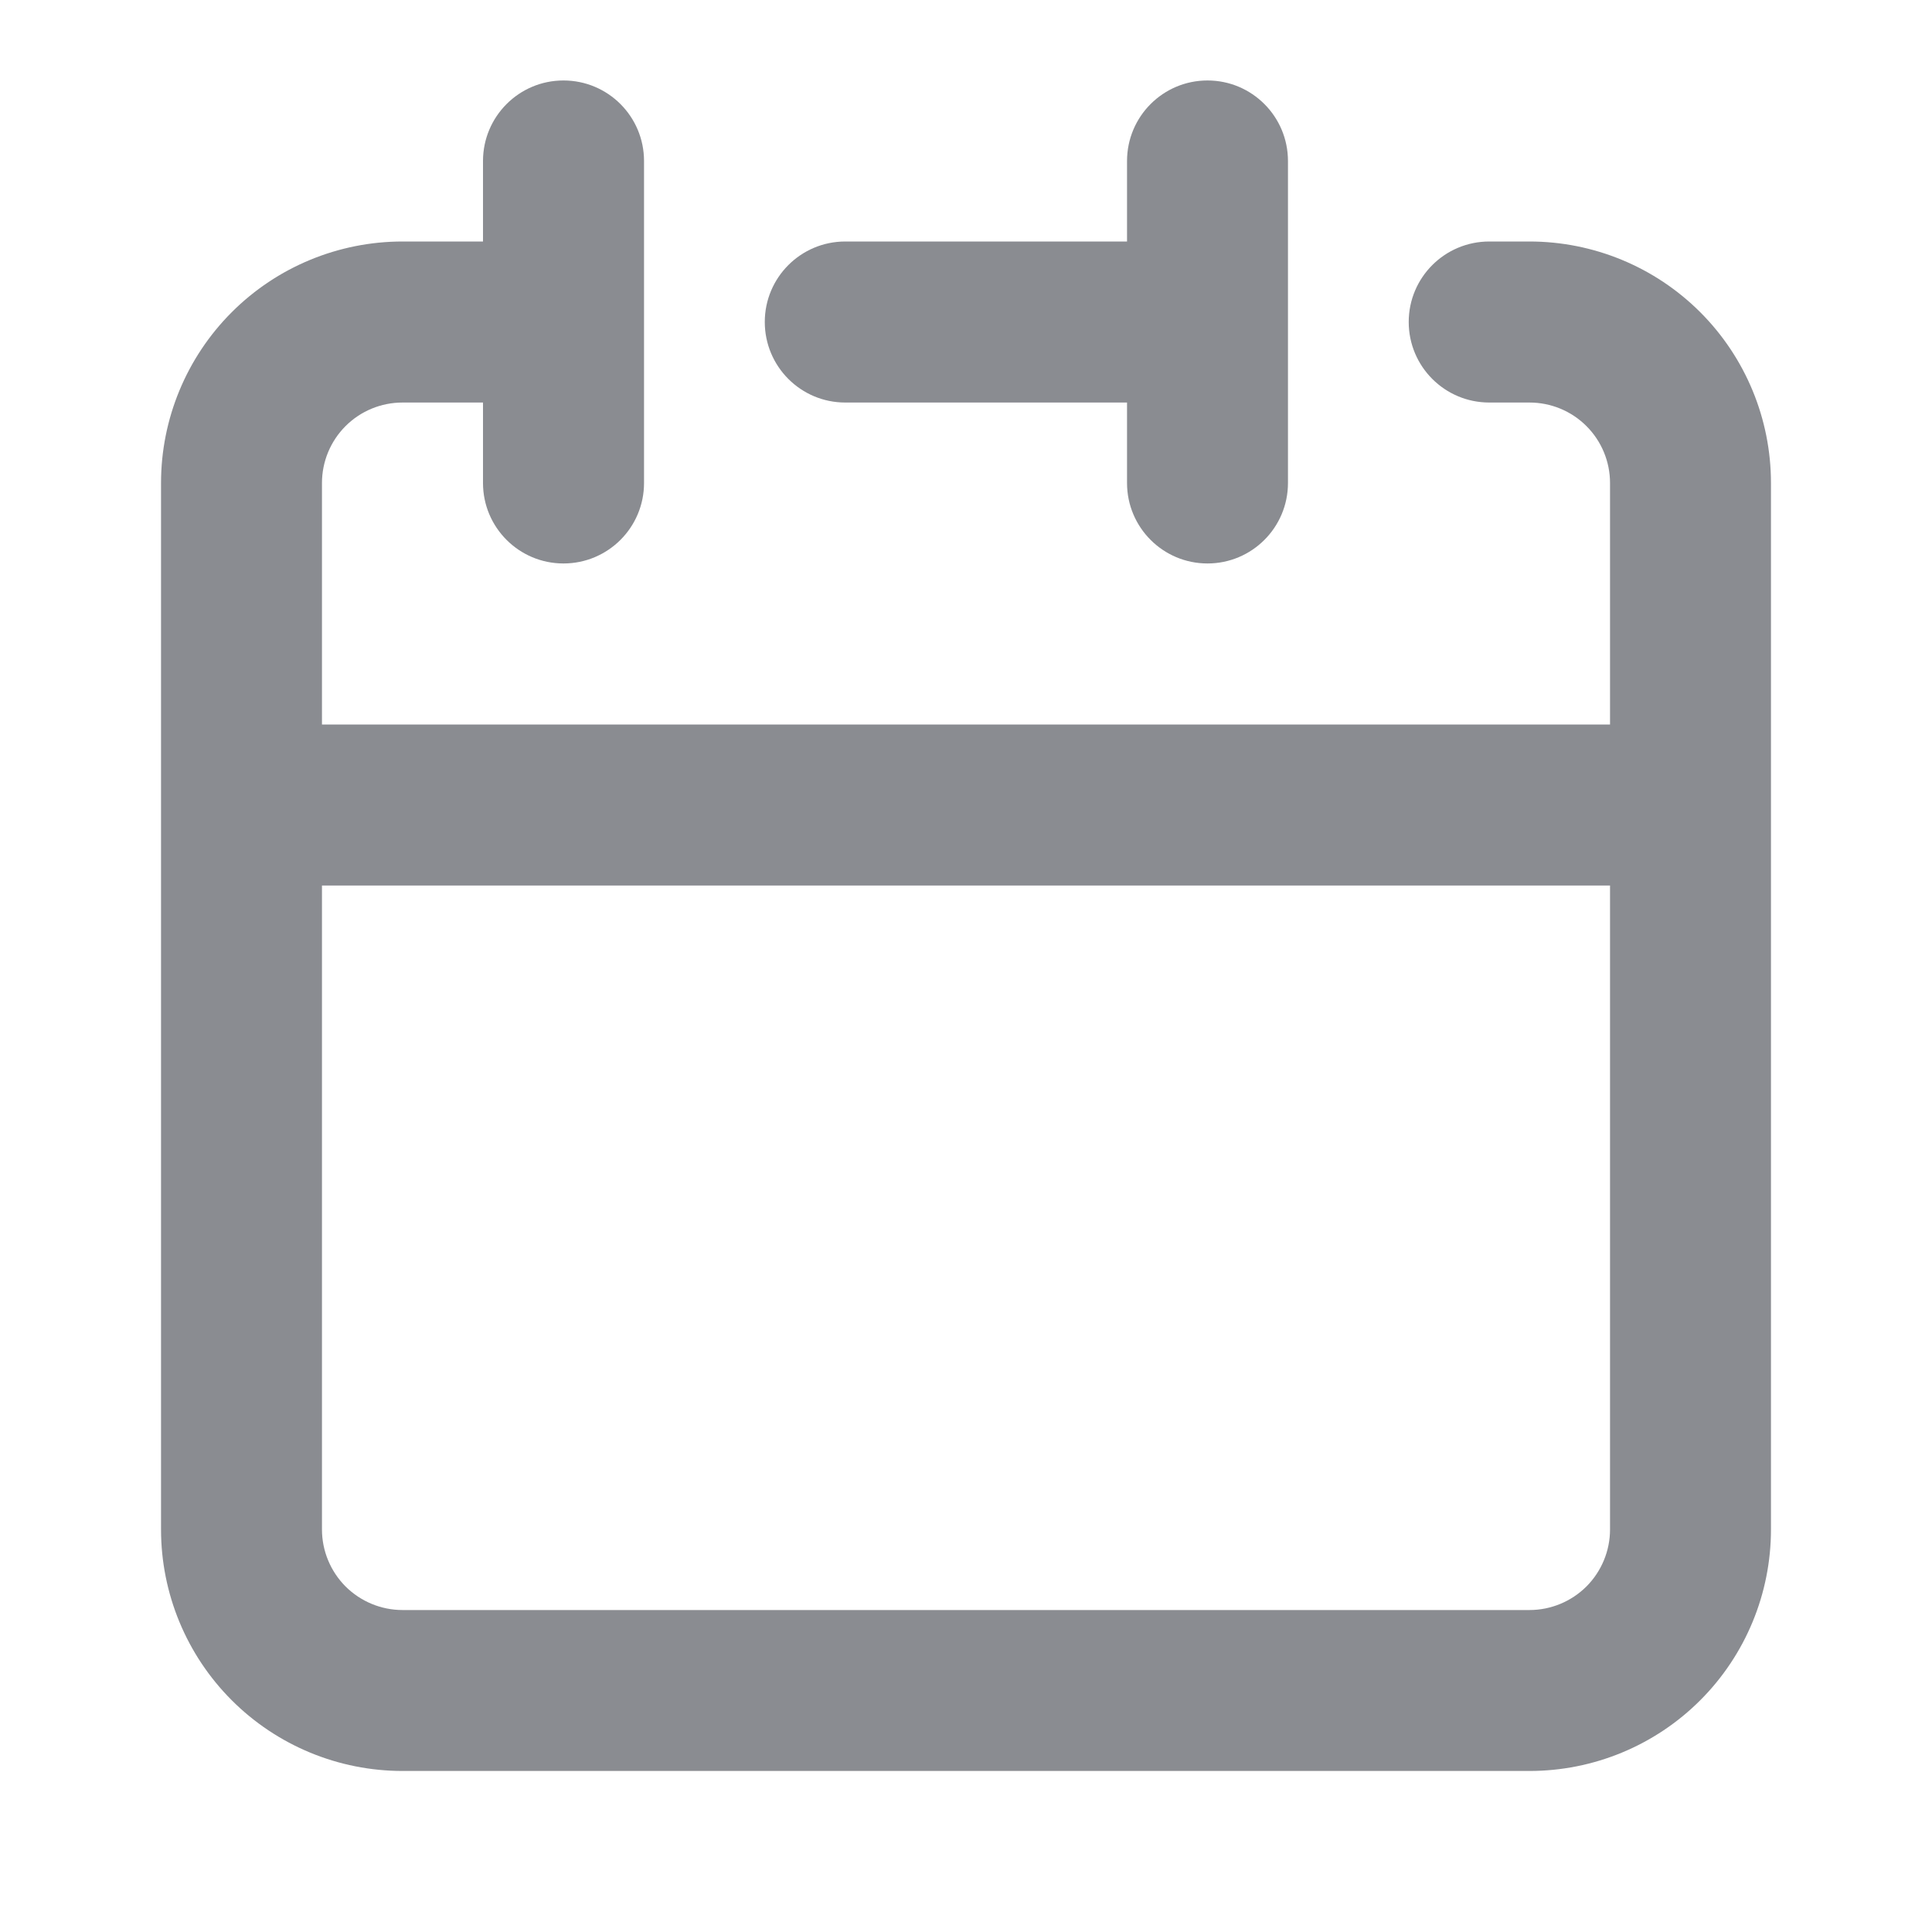<svg xmlns="http://www.w3.org/2000/svg" width="20" height="20" viewBox="0 0 20 20" fill="none">
  <path fill-rule="evenodd" clip-rule="evenodd" d="M6.667 1.667C6.667 1.206 6.294 0.833 5.833 0.833C5.373 0.833 5 1.206 5 1.667V2.5H4.167C3.504 2.5 2.868 2.763 2.399 3.232C1.93 3.701 1.667 4.337 1.667 5V15.833C1.667 16.496 1.93 17.132 2.399 17.601C2.868 18.07 3.504 18.333 4.167 18.333H15.833C16.496 18.333 17.132 18.07 17.601 17.601C18.07 17.132 18.333 16.496 18.333 15.833V5C18.333 4.337 18.07 3.701 17.601 3.232C17.132 2.763 16.496 2.5 15.833 2.5H15.417C14.956 2.5 14.583 2.873 14.583 3.333C14.583 3.794 14.956 4.167 15.417 4.167H15.833C16.054 4.167 16.266 4.254 16.423 4.411C16.579 4.567 16.667 4.779 16.667 5V7.5H3.333V5C3.333 4.779 3.421 4.567 3.577 4.411C3.734 4.254 3.946 4.167 4.167 4.167H5V5C5 5.46 5.373 5.833 5.833 5.833C6.294 5.833 6.667 5.46 6.667 5V1.667ZM3.577 16.423C3.421 16.266 3.333 16.054 3.333 15.833V9.167H16.667V15.833C16.667 16.054 16.579 16.266 16.423 16.423C16.266 16.579 16.054 16.667 15.833 16.667H4.167C3.946 16.667 3.734 16.579 3.577 16.423Z" fill="#8A8C91"/>
  <path d="M13.333 1.667C13.333 1.206 12.96 0.833 12.5 0.833C12.04 0.833 11.667 1.206 11.667 1.667V2.5H8.75C8.29 2.5 7.917 2.873 7.917 3.333C7.917 3.794 8.29 4.167 8.75 4.167H11.667V5C11.667 5.46 12.04 5.833 12.5 5.833C12.96 5.833 13.333 5.46 13.333 5V1.667Z" fill="#8A8C91"/>
</svg>